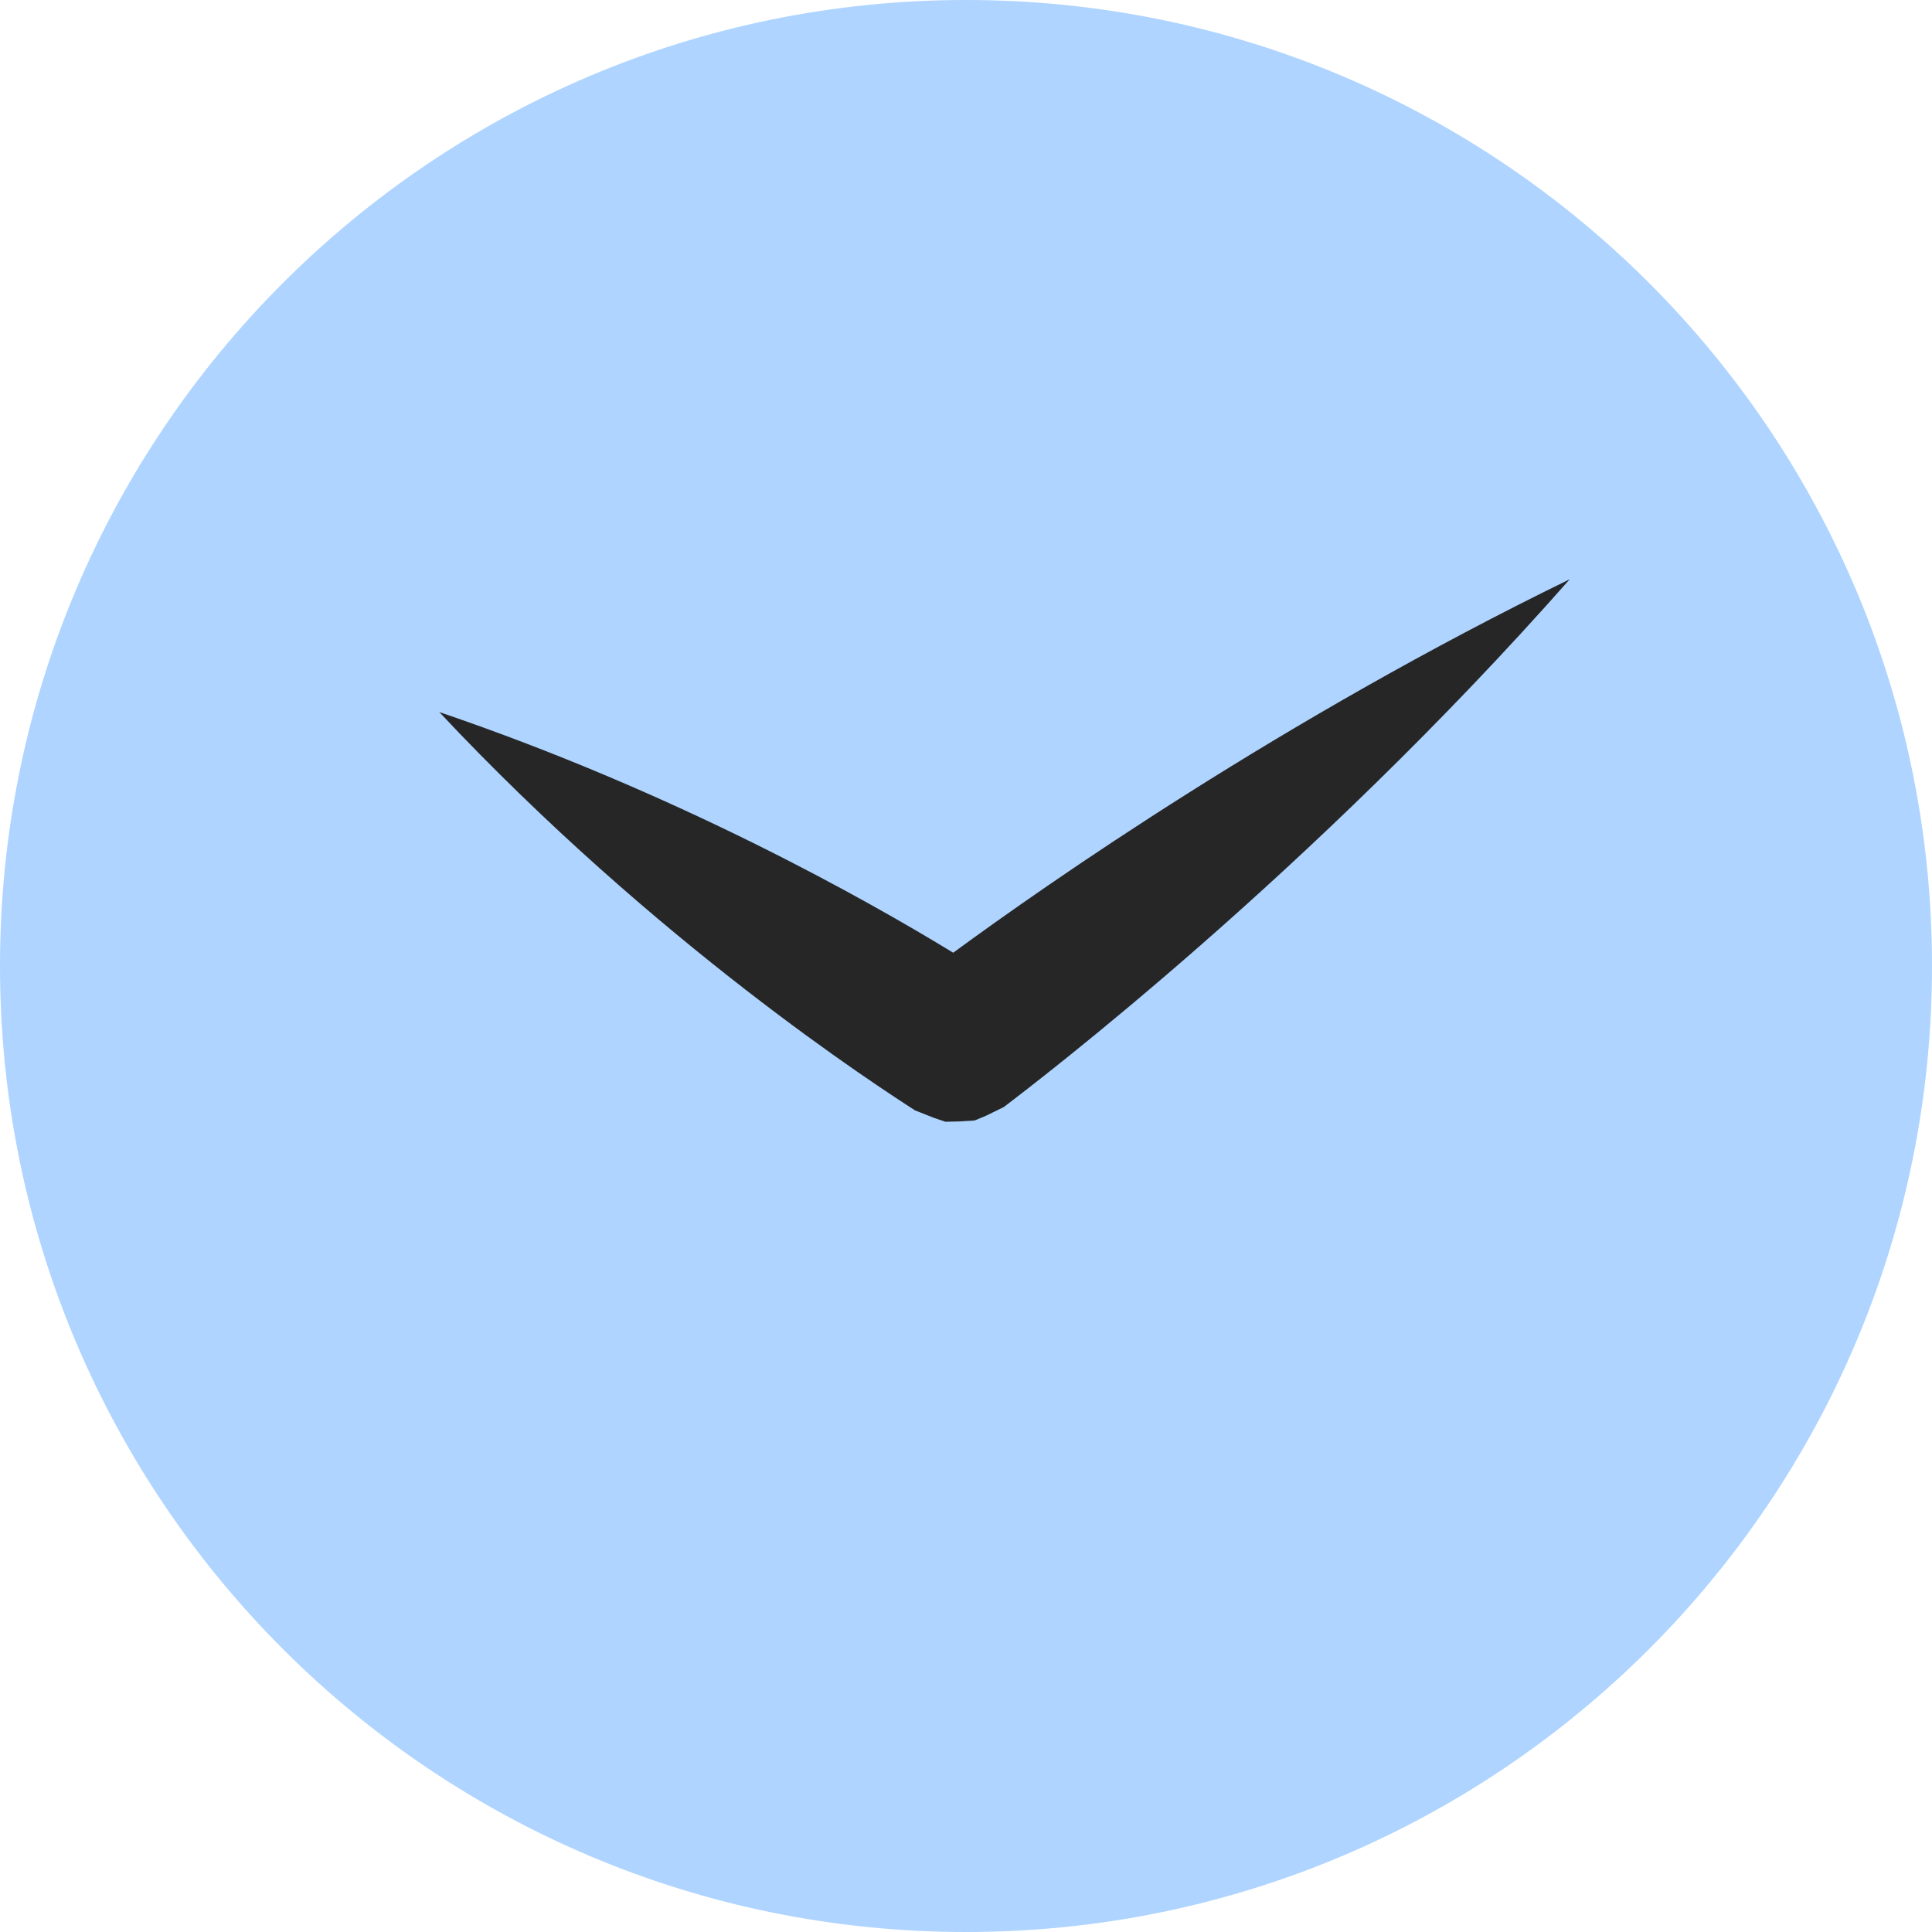 <svg width="16" height="16" xmlns="http://www.w3.org/2000/svg"><g fill="none" fill-rule="evenodd"><path d="M8 16c4.418 0 8-3.582 8-8 0-4.418-3.582-8-8-8-4.418 0-8 3.582-8 8 0 4.418 3.582 8 8 8z" fill="#AED4FF"/><path d="M7.581 9.197l.152.06.097.033.122-.003.121-.008.095-.04.145-.071c.28-.213 2.537-1.932 4.687-4.371C10.621 5.957 8.685 7.31 7.894 7.89c-.712-.435-2.281-1.322-4.256-1.993 1.798 1.918 3.646 3.109 3.942 3.3z" fill="#262626"/></g></svg>